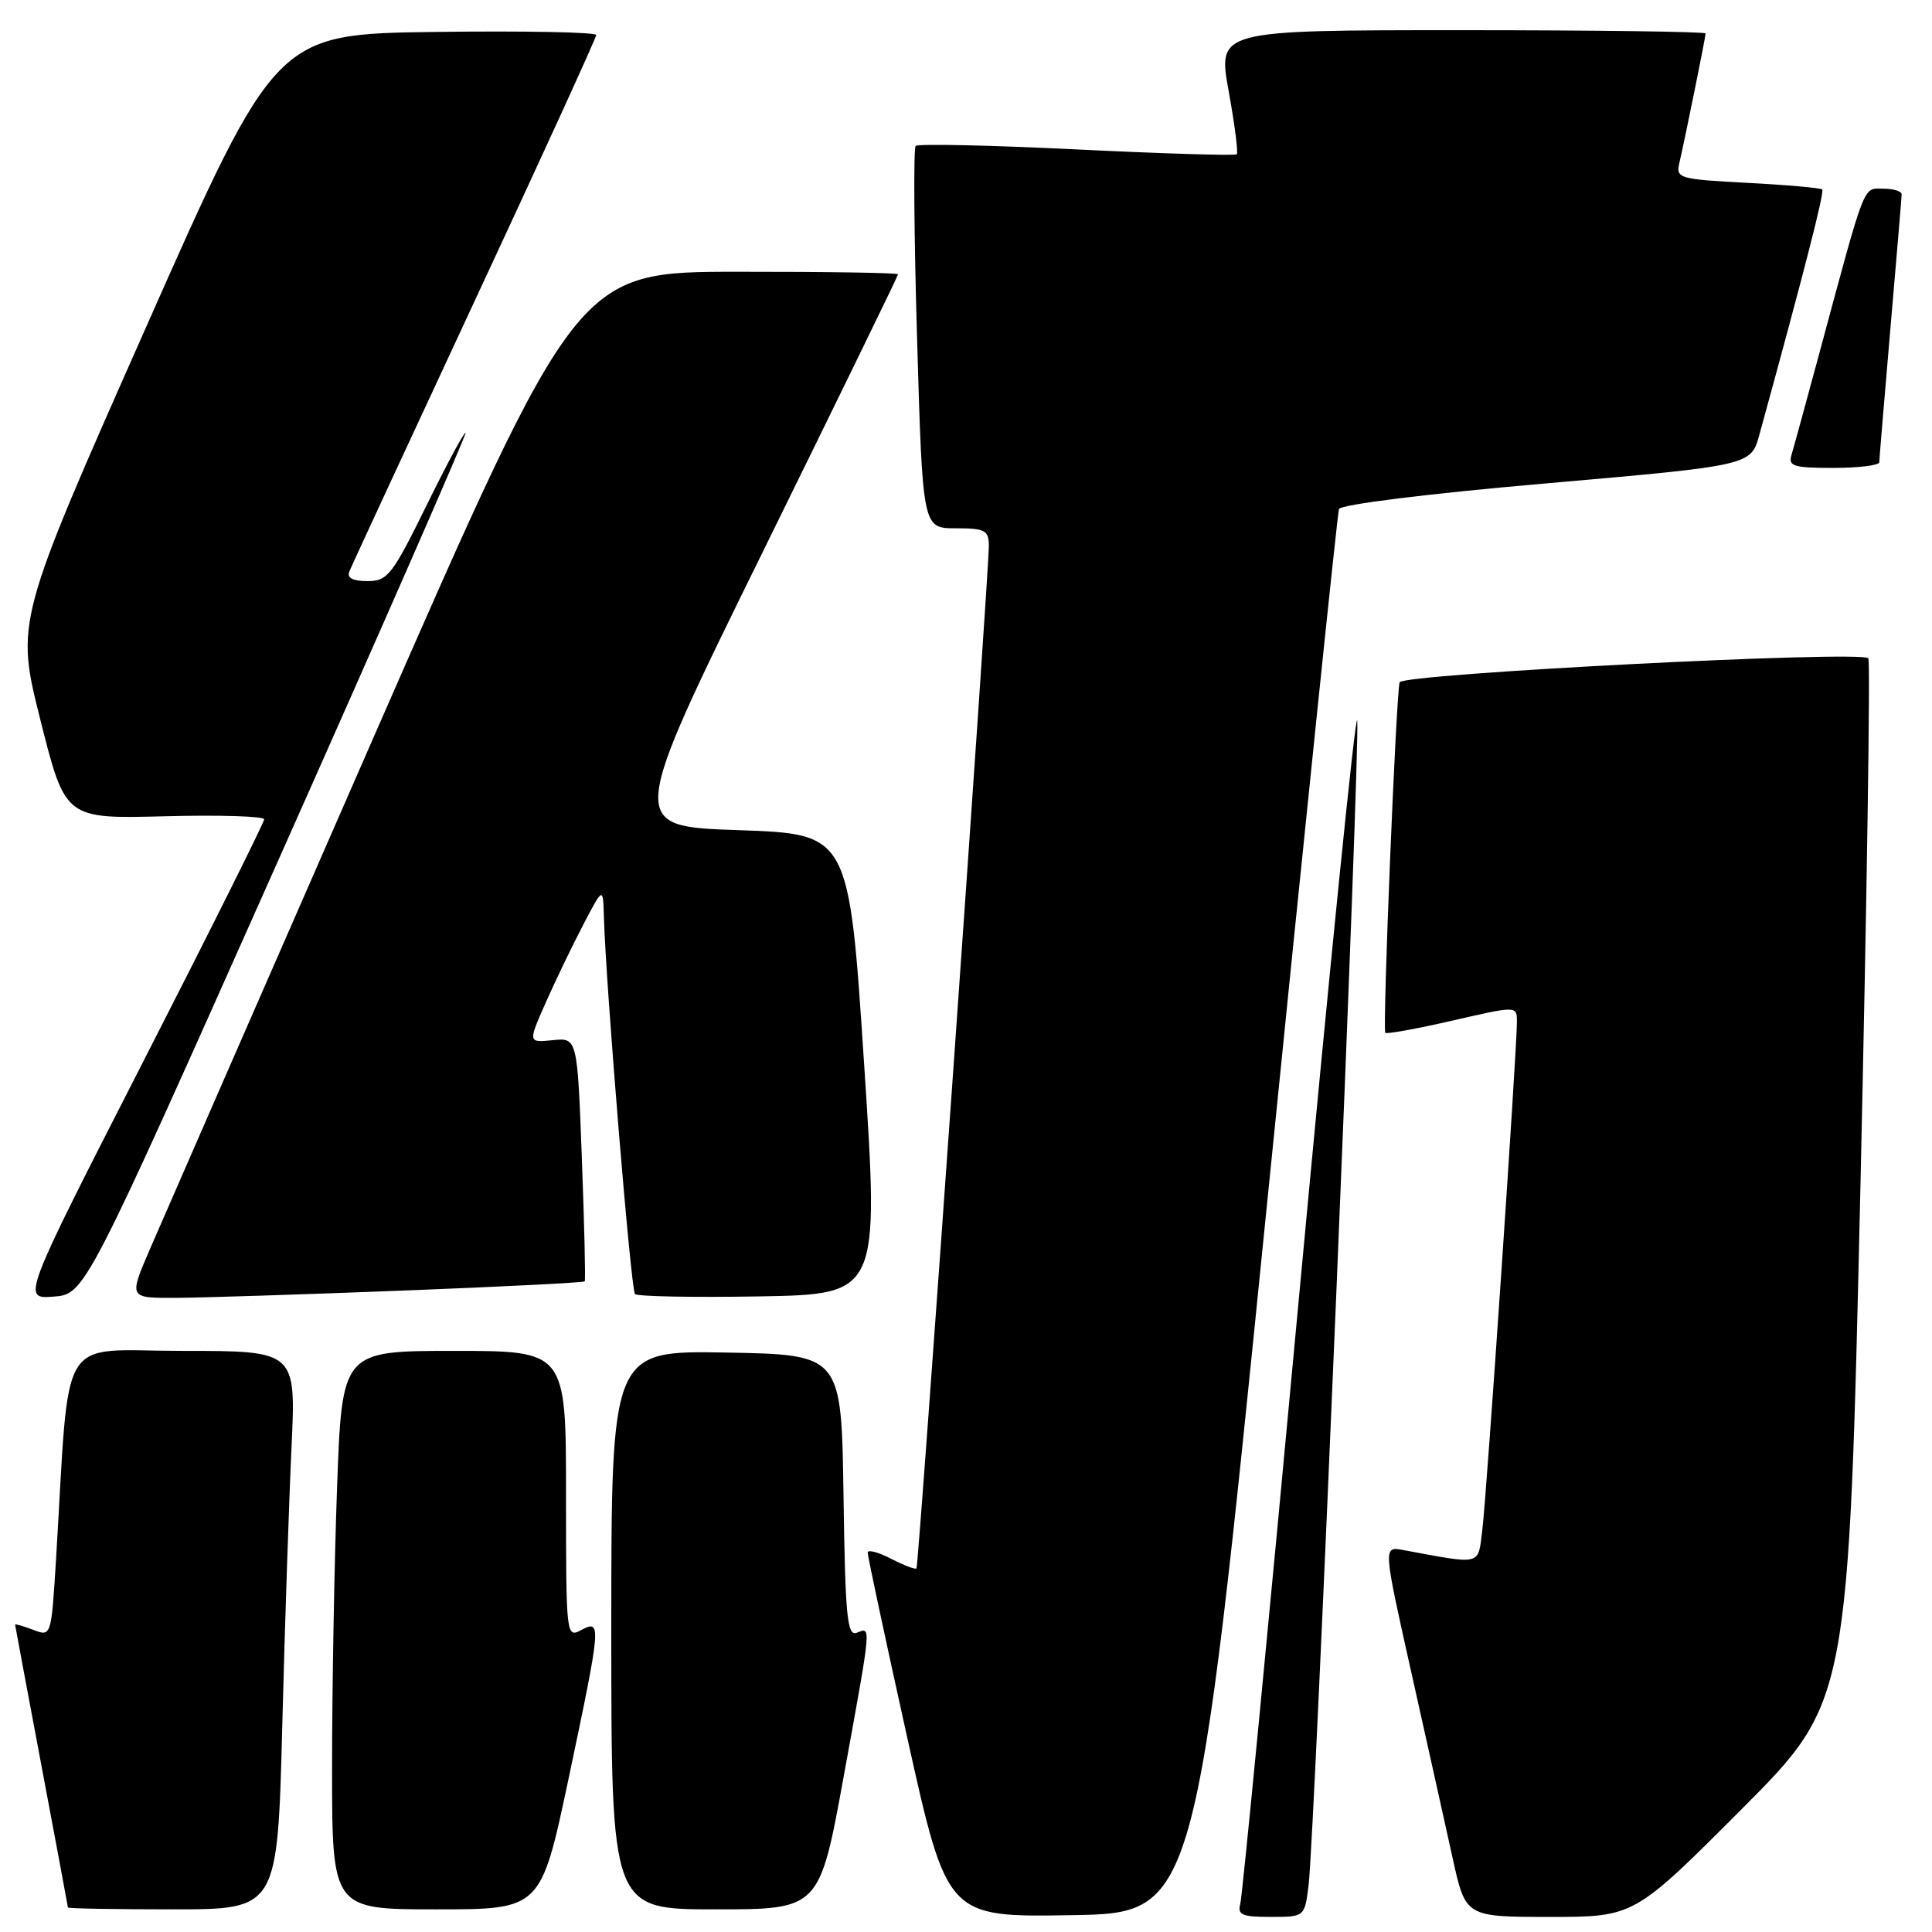 <?xml version="1.0" encoding="UTF-8" standalone="no"?>
<!DOCTYPE svg PUBLIC "-//W3C//DTD SVG 1.1//EN" "http://www.w3.org/Graphics/SVG/1.1/DTD/svg11.dtd" >
<svg xmlns="http://www.w3.org/2000/svg" xmlns:xlink="http://www.w3.org/1999/xlink" version="1.1" viewBox="0 0 256 256">
 <g >
 <path fill="currentColor"
d=" M 167.74 161.00 C 172.86 110.12 177.22 68.03 177.42 67.46 C 177.63 66.85 189.12 65.42 204.89 64.05 C 232.01 61.68 232.01 61.68 233.13 57.59 C 239.15 35.68 241.77 25.44 241.45 25.11 C 241.23 24.90 236.78 24.50 231.54 24.23 C 222.48 23.75 222.05 23.63 222.52 21.61 C 223.31 18.20 226.00 4.91 226.00 4.43 C 226.00 4.20 211.45 4.00 193.67 4.00 C 161.35 4.00 161.35 4.00 162.80 12.04 C 163.60 16.46 164.09 20.24 163.88 20.44 C 163.67 20.65 154.14 20.36 142.69 19.80 C 131.24 19.24 121.63 19.03 121.33 19.34 C 121.03 19.64 121.11 31.16 121.52 44.94 C 122.25 70.00 122.25 70.00 126.63 70.00 C 130.49 70.00 131.00 70.26 131.03 72.25 C 131.07 75.52 121.74 207.44 121.44 207.82 C 121.30 208.00 119.79 207.43 118.09 206.55 C 116.39 205.67 114.99 205.30 114.97 205.72 C 114.96 206.15 117.32 217.20 120.22 230.27 C 125.50 254.04 125.50 254.04 141.96 253.77 C 158.43 253.50 158.43 253.50 167.74 161.00 Z  M 173.40 249.75 C 174.20 243.19 180.23 98.90 179.84 95.50 C 179.65 93.85 176.20 128.05 172.16 171.50 C 168.13 214.95 164.61 251.29 164.35 252.25 C 163.94 253.73 164.56 254.00 168.37 254.00 C 172.88 254.00 172.88 254.00 173.40 249.75 Z  M 230.75 239.75 C 244.96 225.50 244.96 225.50 246.53 156.63 C 247.38 118.75 247.85 87.51 247.56 87.22 C 246.50 86.17 185.83 89.28 185.46 90.41 C 184.99 91.87 183.17 136.40 183.56 136.85 C 183.73 137.05 187.73 136.32 192.44 135.24 C 201.00 133.27 201.00 133.27 201.00 135.38 C 201.00 139.20 196.97 198.40 196.41 202.78 C 195.81 207.50 196.48 207.34 185.89 205.38 C 183.27 204.90 183.27 204.90 187.03 221.70 C 189.10 230.94 191.55 241.99 192.49 246.25 C 194.20 254.00 194.20 254.00 205.36 254.00 C 216.53 254.00 216.53 254.00 230.75 239.75 Z  M 37.40 228.75 C 37.74 215.41 38.30 198.76 38.63 191.75 C 39.22 179.00 39.22 179.00 24.22 179.00 C 7.41 179.00 9.30 175.88 7.42 206.69 C 6.79 216.87 6.79 216.87 4.40 215.96 C 3.08 215.46 2.00 215.15 2.00 215.27 C 2.01 215.40 3.58 223.82 5.50 234.00 C 7.42 244.18 8.99 252.61 9.00 252.75 C 9.00 252.89 15.25 253.00 22.88 253.00 C 36.77 253.00 36.77 253.00 37.40 228.75 Z  M 75.34 235.67 C 79.68 215.11 79.73 214.54 77.00 216.00 C 75.03 217.05 75.00 216.76 75.00 198.04 C 75.00 179.00 75.00 179.00 60.16 179.00 C 45.32 179.00 45.32 179.00 44.66 197.16 C 44.30 207.15 44.00 223.80 44.00 234.16 C 44.00 253.00 44.00 253.00 57.84 253.00 C 71.67 253.00 71.67 253.00 75.34 235.67 Z  M 111.82 235.25 C 115.53 214.86 115.46 215.61 113.52 216.35 C 112.26 216.84 112.00 214.23 111.77 198.21 C 111.50 179.50 111.50 179.50 96.25 179.22 C 81.00 178.95 81.00 178.95 81.00 215.97 C 81.00 253.00 81.00 253.00 94.79 253.00 C 108.59 253.00 108.59 253.00 111.82 235.25 Z  M 36.62 114.57 C 50.57 83.26 61.85 57.51 61.69 57.35 C 61.52 57.19 59.18 61.55 56.49 67.03 C 51.96 76.23 51.36 77.00 48.68 77.00 C 46.77 77.00 45.95 76.58 46.28 75.75 C 46.55 75.06 54.02 58.93 62.88 39.91 C 71.75 20.88 79.00 5.01 79.00 4.64 C 79.00 4.26 69.45 4.08 57.78 4.23 C 36.57 4.50 36.57 4.50 19.32 43.43 C 2.07 82.35 2.07 82.35 5.36 95.43 C 8.65 108.50 8.65 108.50 21.83 108.16 C 29.07 107.97 35.00 108.15 35.00 108.57 C 35.00 108.99 27.78 123.46 18.95 140.72 C 2.90 172.12 2.90 172.12 7.08 171.81 C 11.26 171.50 11.26 171.50 36.62 114.57 Z  M 53.38 171.01 C 66.51 170.50 77.35 169.95 77.48 169.79 C 77.60 169.63 77.43 162.30 77.10 153.50 C 76.50 137.50 76.50 137.50 73.23 137.83 C 69.96 138.16 69.96 138.16 72.32 132.83 C 73.62 129.90 75.86 125.25 77.30 122.50 C 79.91 117.50 79.91 117.50 80.02 121.50 C 80.28 130.58 83.60 170.94 84.14 171.47 C 84.46 171.79 91.87 171.93 100.61 171.78 C 116.50 171.50 116.50 171.50 114.50 141.00 C 112.50 110.50 112.50 110.50 97.84 110.00 C 83.18 109.50 83.18 109.50 101.09 73.09 C 110.94 53.07 119.00 36.53 119.00 36.34 C 119.00 36.15 109.44 36.00 97.75 36.01 C 76.50 36.02 76.50 36.02 49.50 97.70 C 34.65 131.63 21.28 162.23 19.79 165.69 C 17.08 172.00 17.08 172.00 23.29 171.97 C 26.71 171.96 40.24 171.52 53.38 171.01 Z  M 249.01 61.25 C 249.02 60.84 249.69 52.85 250.49 43.50 C 251.30 34.15 251.97 26.16 251.98 25.75 C 251.99 25.34 250.89 25.00 249.53 25.00 C 246.81 25.00 247.29 23.74 241.02 47.00 C 239.31 53.33 237.68 59.29 237.39 60.25 C 236.93 61.78 237.62 62.00 242.93 62.00 C 246.27 62.00 249.01 61.66 249.01 61.25 Z "/>
</g>
</svg>